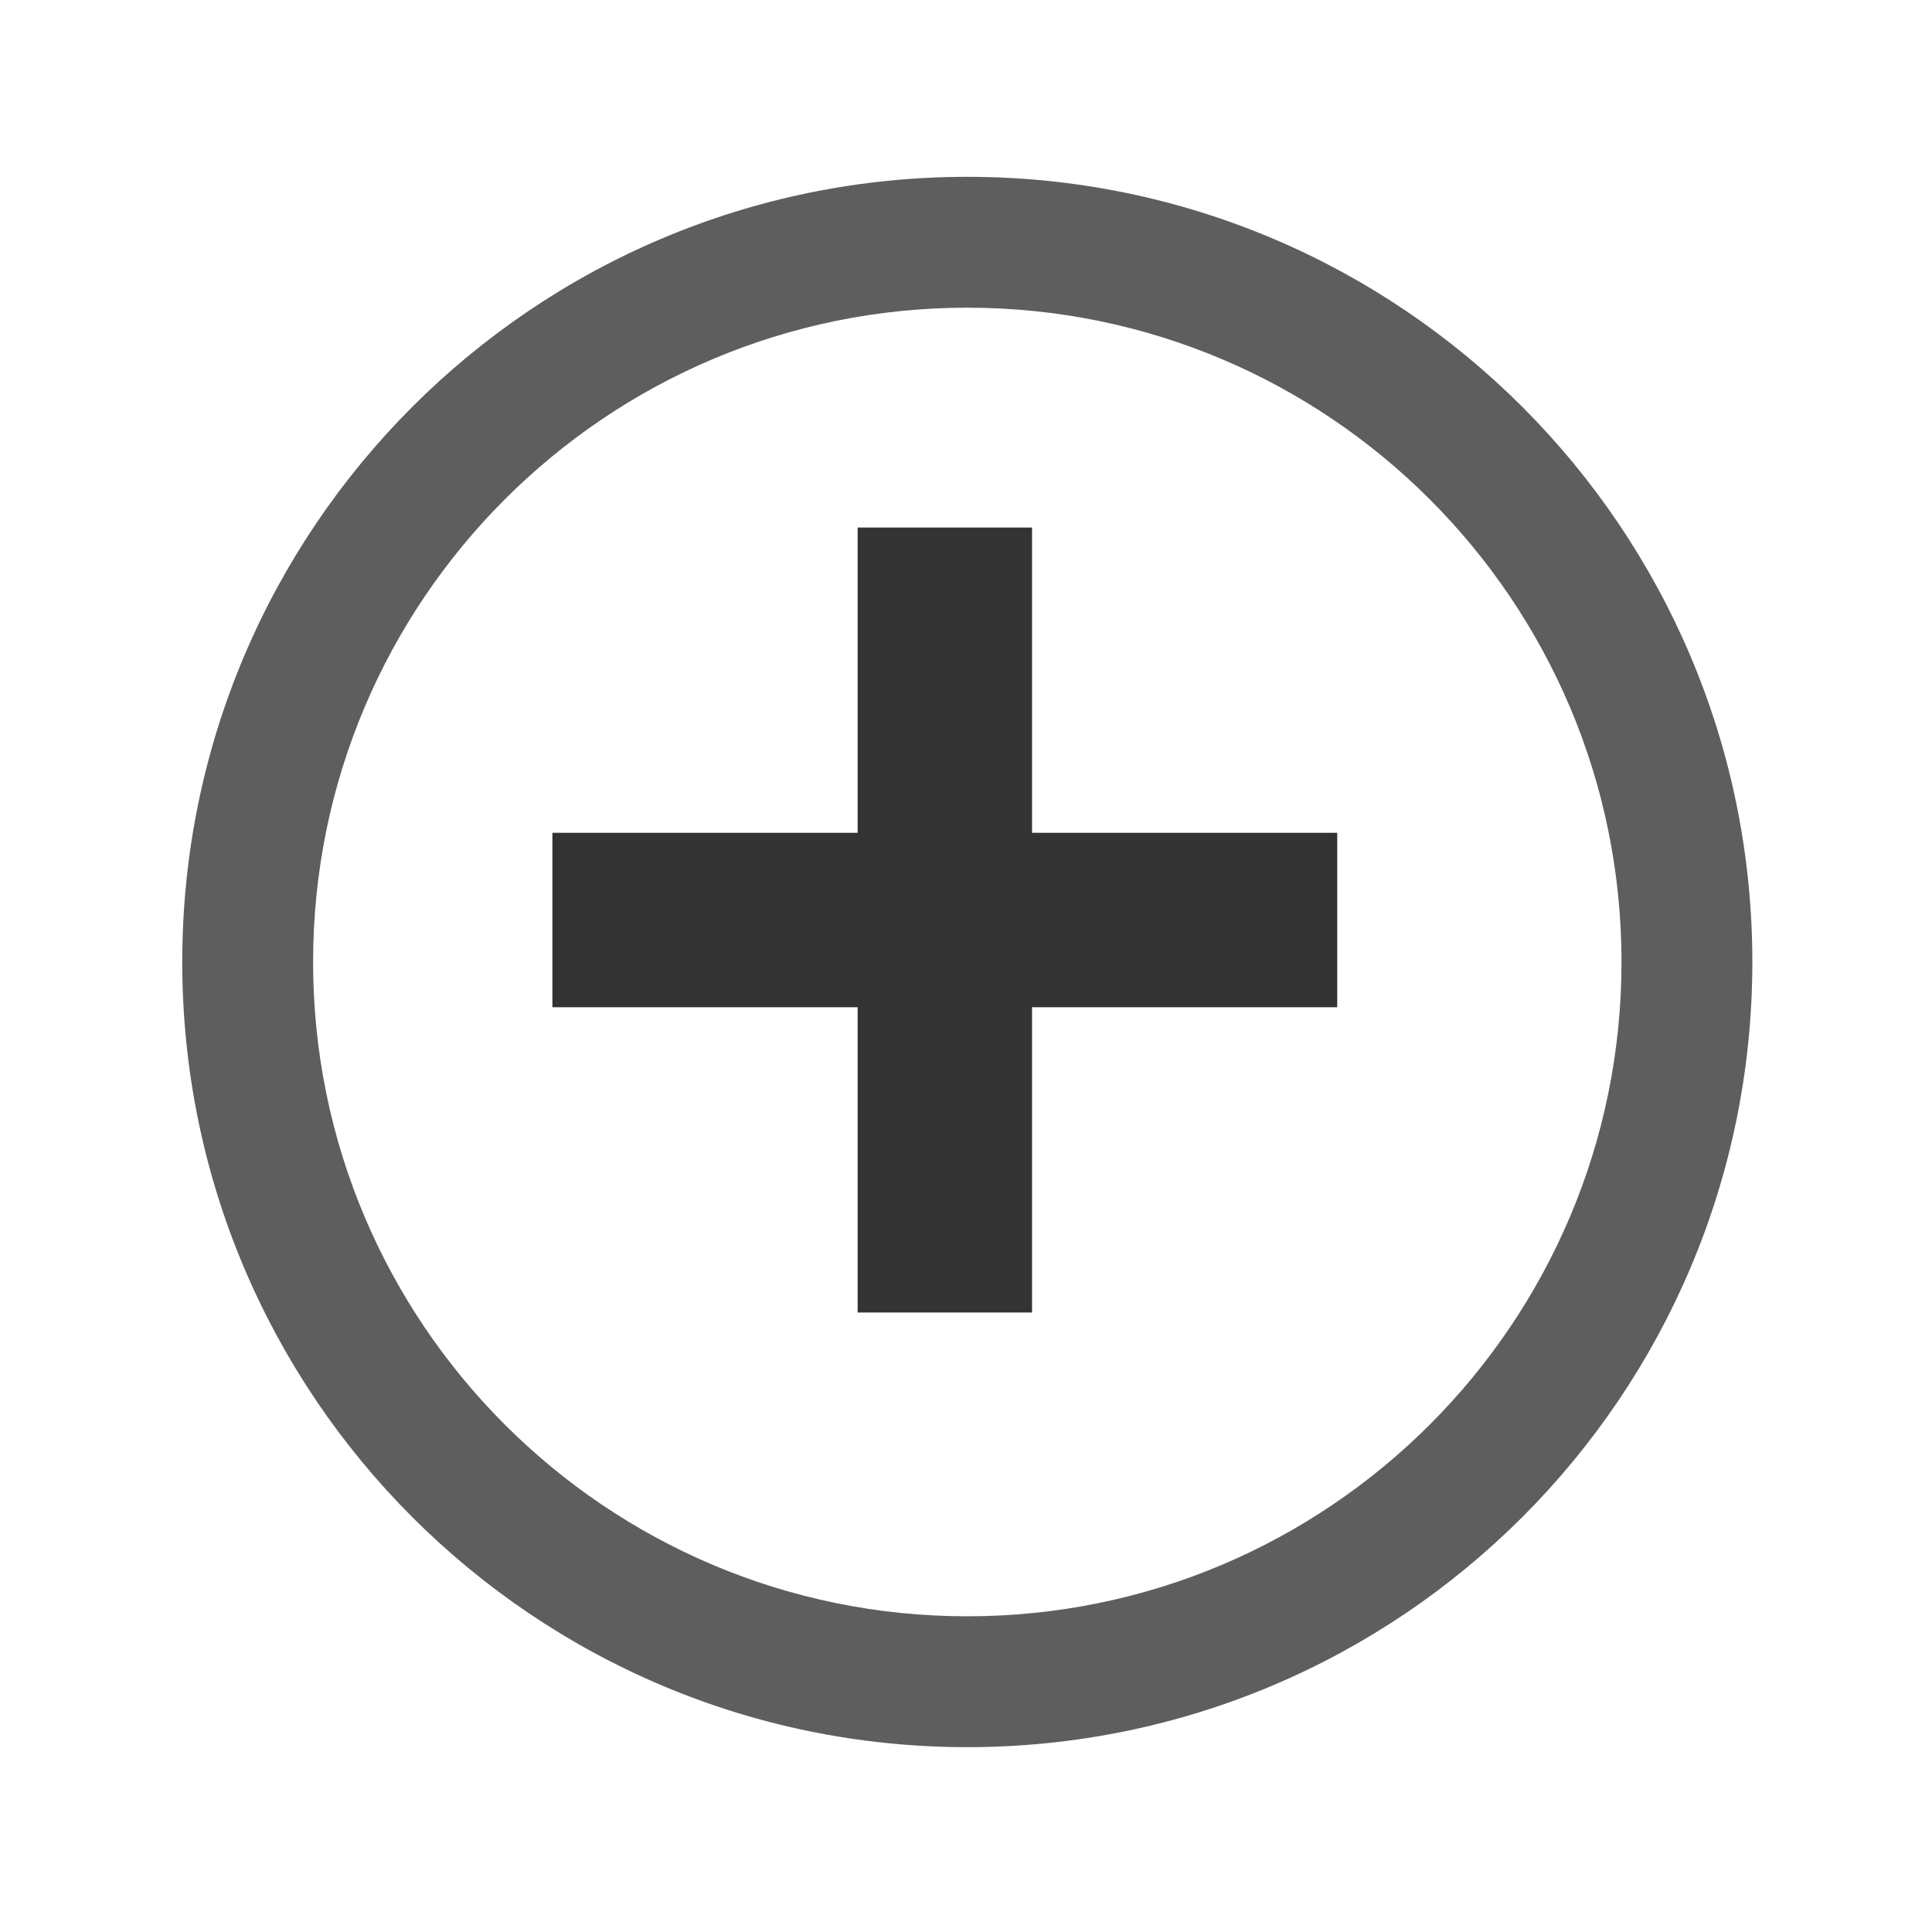 <?xml version="1.0" encoding="UTF-8" standalone="no"?>
<!DOCTYPE svg PUBLIC "-//W3C//DTD SVG 1.1//EN" "http://www.w3.org/Graphics/SVG/1.1/DTD/svg11.dtd">
<svg width="100%" height="100%" viewBox="0 0 32 32" version="1.1" xmlns="http://www.w3.org/2000/svg" xmlns:xlink="http://www.w3.org/1999/xlink" xml:space="preserve" xmlns:serif="http://www.serif.com/" style="fill-rule:evenodd;clip-rule:evenodd;stroke-linejoin:round;stroke-miterlimit:2;">
    <g transform="matrix(1,0,0,1,-336,-168)">
        <g id="ic_expand" transform="matrix(1,0,0,1.231,336,69.538)">
            <rect x="0" y="80" width="32" height="26" style="fill:none;"/>
            <g transform="matrix(2.229,0,0,1.811,-50.795,546.886)">
                <g transform="matrix(3.889,0,0,3.889,-86.694,-264.278)">
                    <path d="M30,2C30.828,2 31.5,2.672 31.5,3.5C31.5,4.328 30.828,5 30,5C29.172,5 28.5,4.328 28.5,3.5C28.5,2.672 29.172,2 30,2ZM30,2.25C30.69,2.25 31.25,2.81 31.25,3.5C31.25,4.19 30.69,4.75 30,4.75C29.31,4.75 28.75,4.19 28.75,3.5C28.75,2.81 29.31,2.25 30,2.25Z" style="fill:rgb(94,94,94);"/>
                </g>
                <g transform="matrix(1.296,0,0,1.296,-682.667,-1578.51)">
                    <path d="M549.25,1023.83L549.25,1022.08L550.25,1022.08L550.25,1023.83L552,1023.83L552,1024.83L550.25,1024.83L550.25,1026.58L549.25,1026.58L549.25,1024.83L547.5,1024.83L547.5,1023.83L549.25,1023.83Z" style="fill:rgb(51,51,51);"/>
                </g>
            </g>
        </g>
    </g>
</svg>
